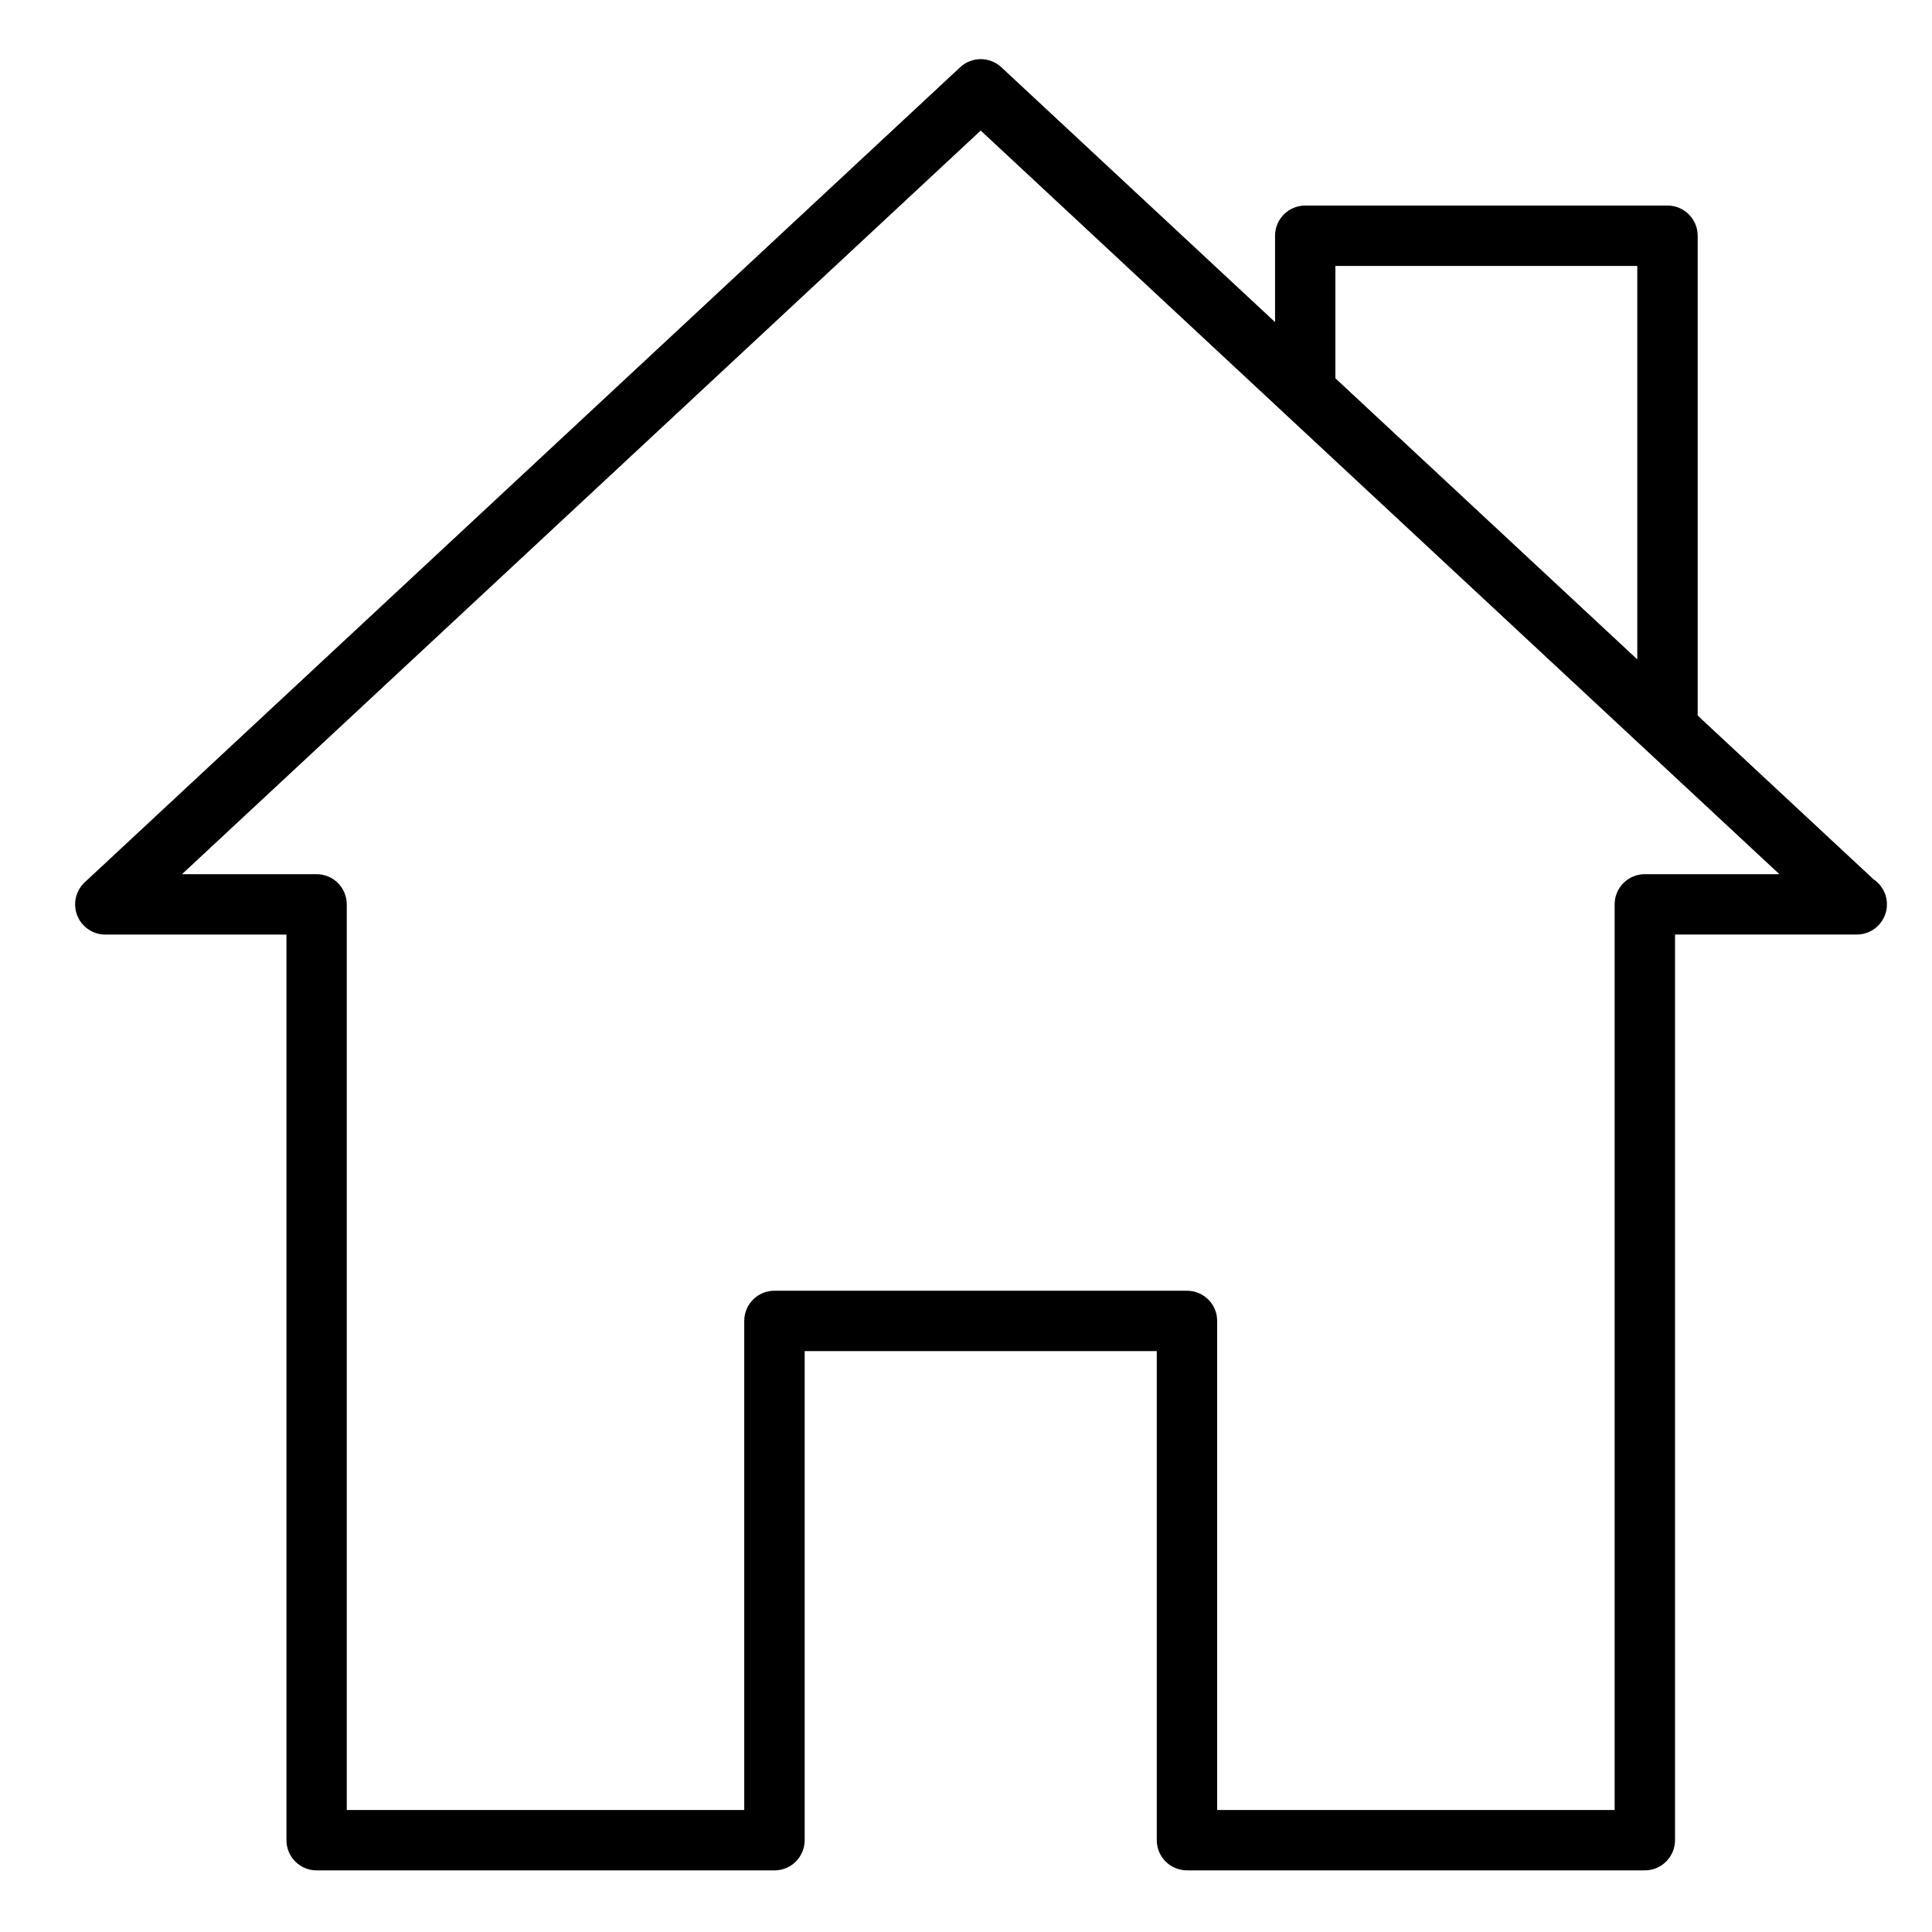 <svg xmlns="http://www.w3.org/2000/svg" xmlns:xlink="http://www.w3.org/1999/xlink" version="1.1" x="0px" y="0px" viewBox="0 0 64 64" enable-background="new 0 0 64 64" xml:space="preserve"><g><g><path d="M62.059,29.124l-5.821-5.42V7.809c0-0.552-0.447-1-1-1h-12c-0.553,0-1,0.448-1,1v2.861l-9.068-8.443    c-0.385-0.357-0.979-0.357-1.363,0l-29,27c-0.301,0.28-0.399,0.716-0.249,1.098s0.52,0.634,0.931,0.634h6v30c0,0.552,0.447,1,1,1    h15.167c0.553,0,1-0.448,1-1V44.757H38.32v16.201c0,0.552,0.447,1,1,1h15.167c0.553,0,1-0.448,1-1v-30h6    c0.007,0.001,0.015,0,0.02,0c0.553,0,1-0.448,1-1C62.507,29.61,62.329,29.303,62.059,29.124z M44.237,8.809h10v13.034l-10-9.311    V8.809z M54.487,28.958c-0.553,0-1,0.448-1,1v30H40.32V43.757c0-0.552-0.447-1-1-1H25.654c-0.553,0-1,0.448-1,1v16.201H11.487v-30    c0-0.552-0.447-1-1-1H6.029L32.487,4.325l10.067,9.374c0.001,0,0.001,0,0.001,0.001l12,11.172l0,0l4.39,4.087H54.487z"/></g></g></svg>